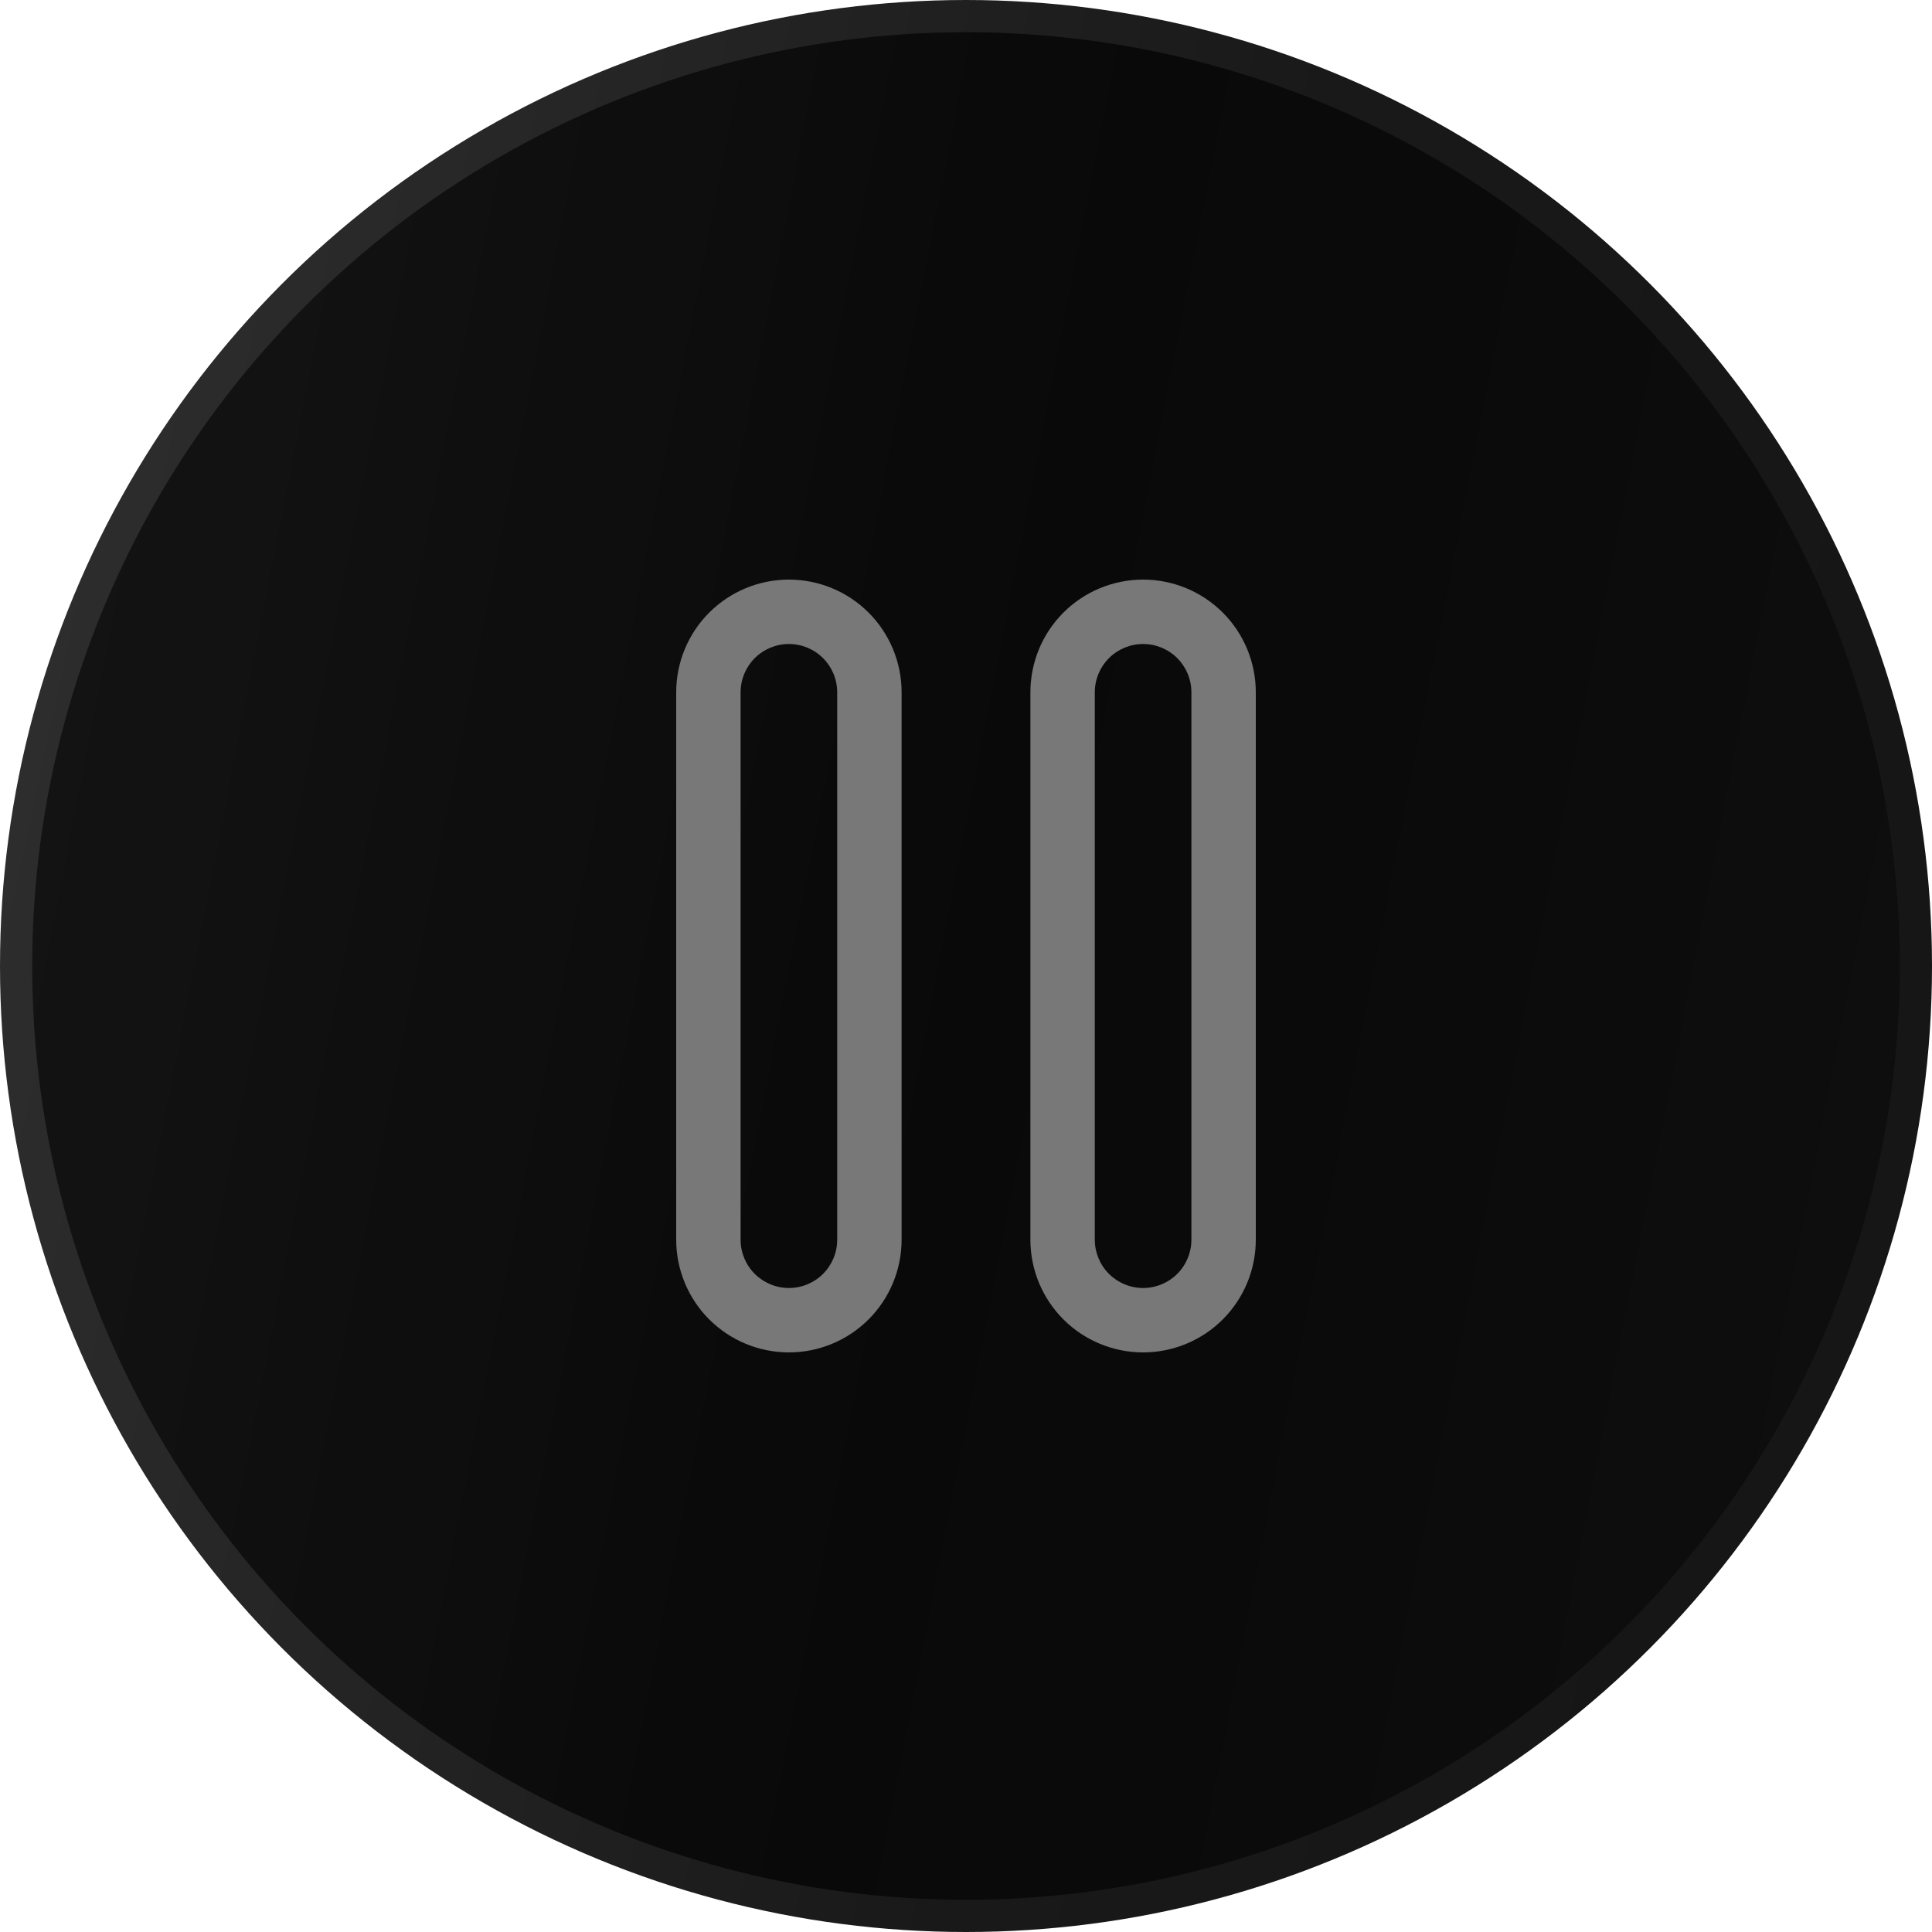 <svg width="60" height="60" viewBox="0 0 60 60" fill="none" xmlns="http://www.w3.org/2000/svg">
<circle cx="30" cy="30" r="29.5" fill="url(#paint0_linear_3456_12695)"/>
<circle cx="30" cy="30" r="29.5" fill="black" fill-opacity="0.2"/>
<circle cx="30" cy="30" r="29.5" stroke="url(#paint1_linear_3456_12695)"/>
<g clip-path="url(#clip0_3456_12695)">
<path d="M24.5 18C23.572 18 22.681 18.369 22.025 19.025C21.369 19.681 21 20.572 21 21.5V38.5C21 39.428 21.369 40.319 22.025 40.975C22.681 41.631 23.572 42 24.5 42C25.428 42 26.319 41.631 26.975 40.975C27.631 40.319 28 39.428 28 38.5V21.5C28 20.572 27.631 19.681 26.975 19.025C26.319 18.369 25.428 18 24.5 18ZM26 38.5C26 38.898 25.842 39.279 25.561 39.561C25.279 39.842 24.898 40 24.5 40C24.102 40 23.721 39.842 23.439 39.561C23.158 39.279 23 38.898 23 38.5V21.5C23 21.102 23.158 20.721 23.439 20.439C23.721 20.158 24.102 20 24.5 20C24.898 20 25.279 20.158 25.561 20.439C25.842 20.721 26 21.102 26 21.5V38.5Z" fill="#787878"/>
<path d="M35.5 18C34.572 18 33.681 18.369 33.025 19.025C32.369 19.681 32 20.572 32 21.5V38.5C32 39.428 32.369 40.319 33.025 40.975C33.681 41.631 34.572 42 35.5 42C36.428 42 37.319 41.631 37.975 40.975C38.631 40.319 39 39.428 39 38.5V21.5C39 20.572 38.631 19.681 37.975 19.025C37.319 18.369 36.428 18 35.5 18ZM37 38.5C37 38.898 36.842 39.279 36.561 39.561C36.279 39.842 35.898 40 35.5 40C35.102 40 34.721 39.842 34.439 39.561C34.158 39.279 34 38.898 34 38.5V21.5C34 21.102 34.158 20.721 34.439 20.439C34.721 20.158 35.102 20 35.5 20C35.898 20 36.279 20.158 36.561 20.439C36.842 20.721 37 21.102 37 21.5V38.5Z" fill="#787878"/>
</g>
<defs>
<linearGradient id="paint0_linear_3456_12695" x1="1.108" y1="1.8" x2="67.939" y2="14.805" gradientUnits="userSpaceOnUse">
<stop stop-color="#1A1A1A"/>
<stop offset="0.5" stop-color="#0B0B0B"/>
<stop offset="1" stop-color="#121212"/>
</linearGradient>
<linearGradient id="paint1_linear_3456_12695" x1="1.846" y1="3.35426e-06" x2="68.071" y2="14.217" gradientUnits="userSpaceOnUse">
<stop stop-color="#2F2F2F"/>
<stop offset="0.58" stop-color="#191919"/>
<stop offset="1" stop-color="#151515"/>
</linearGradient>
<clipPath id="clip0_3456_12695">
<rect width="24" height="24" fill="white" transform="translate(18 18)"/>
</clipPath>
</defs>
</svg>
